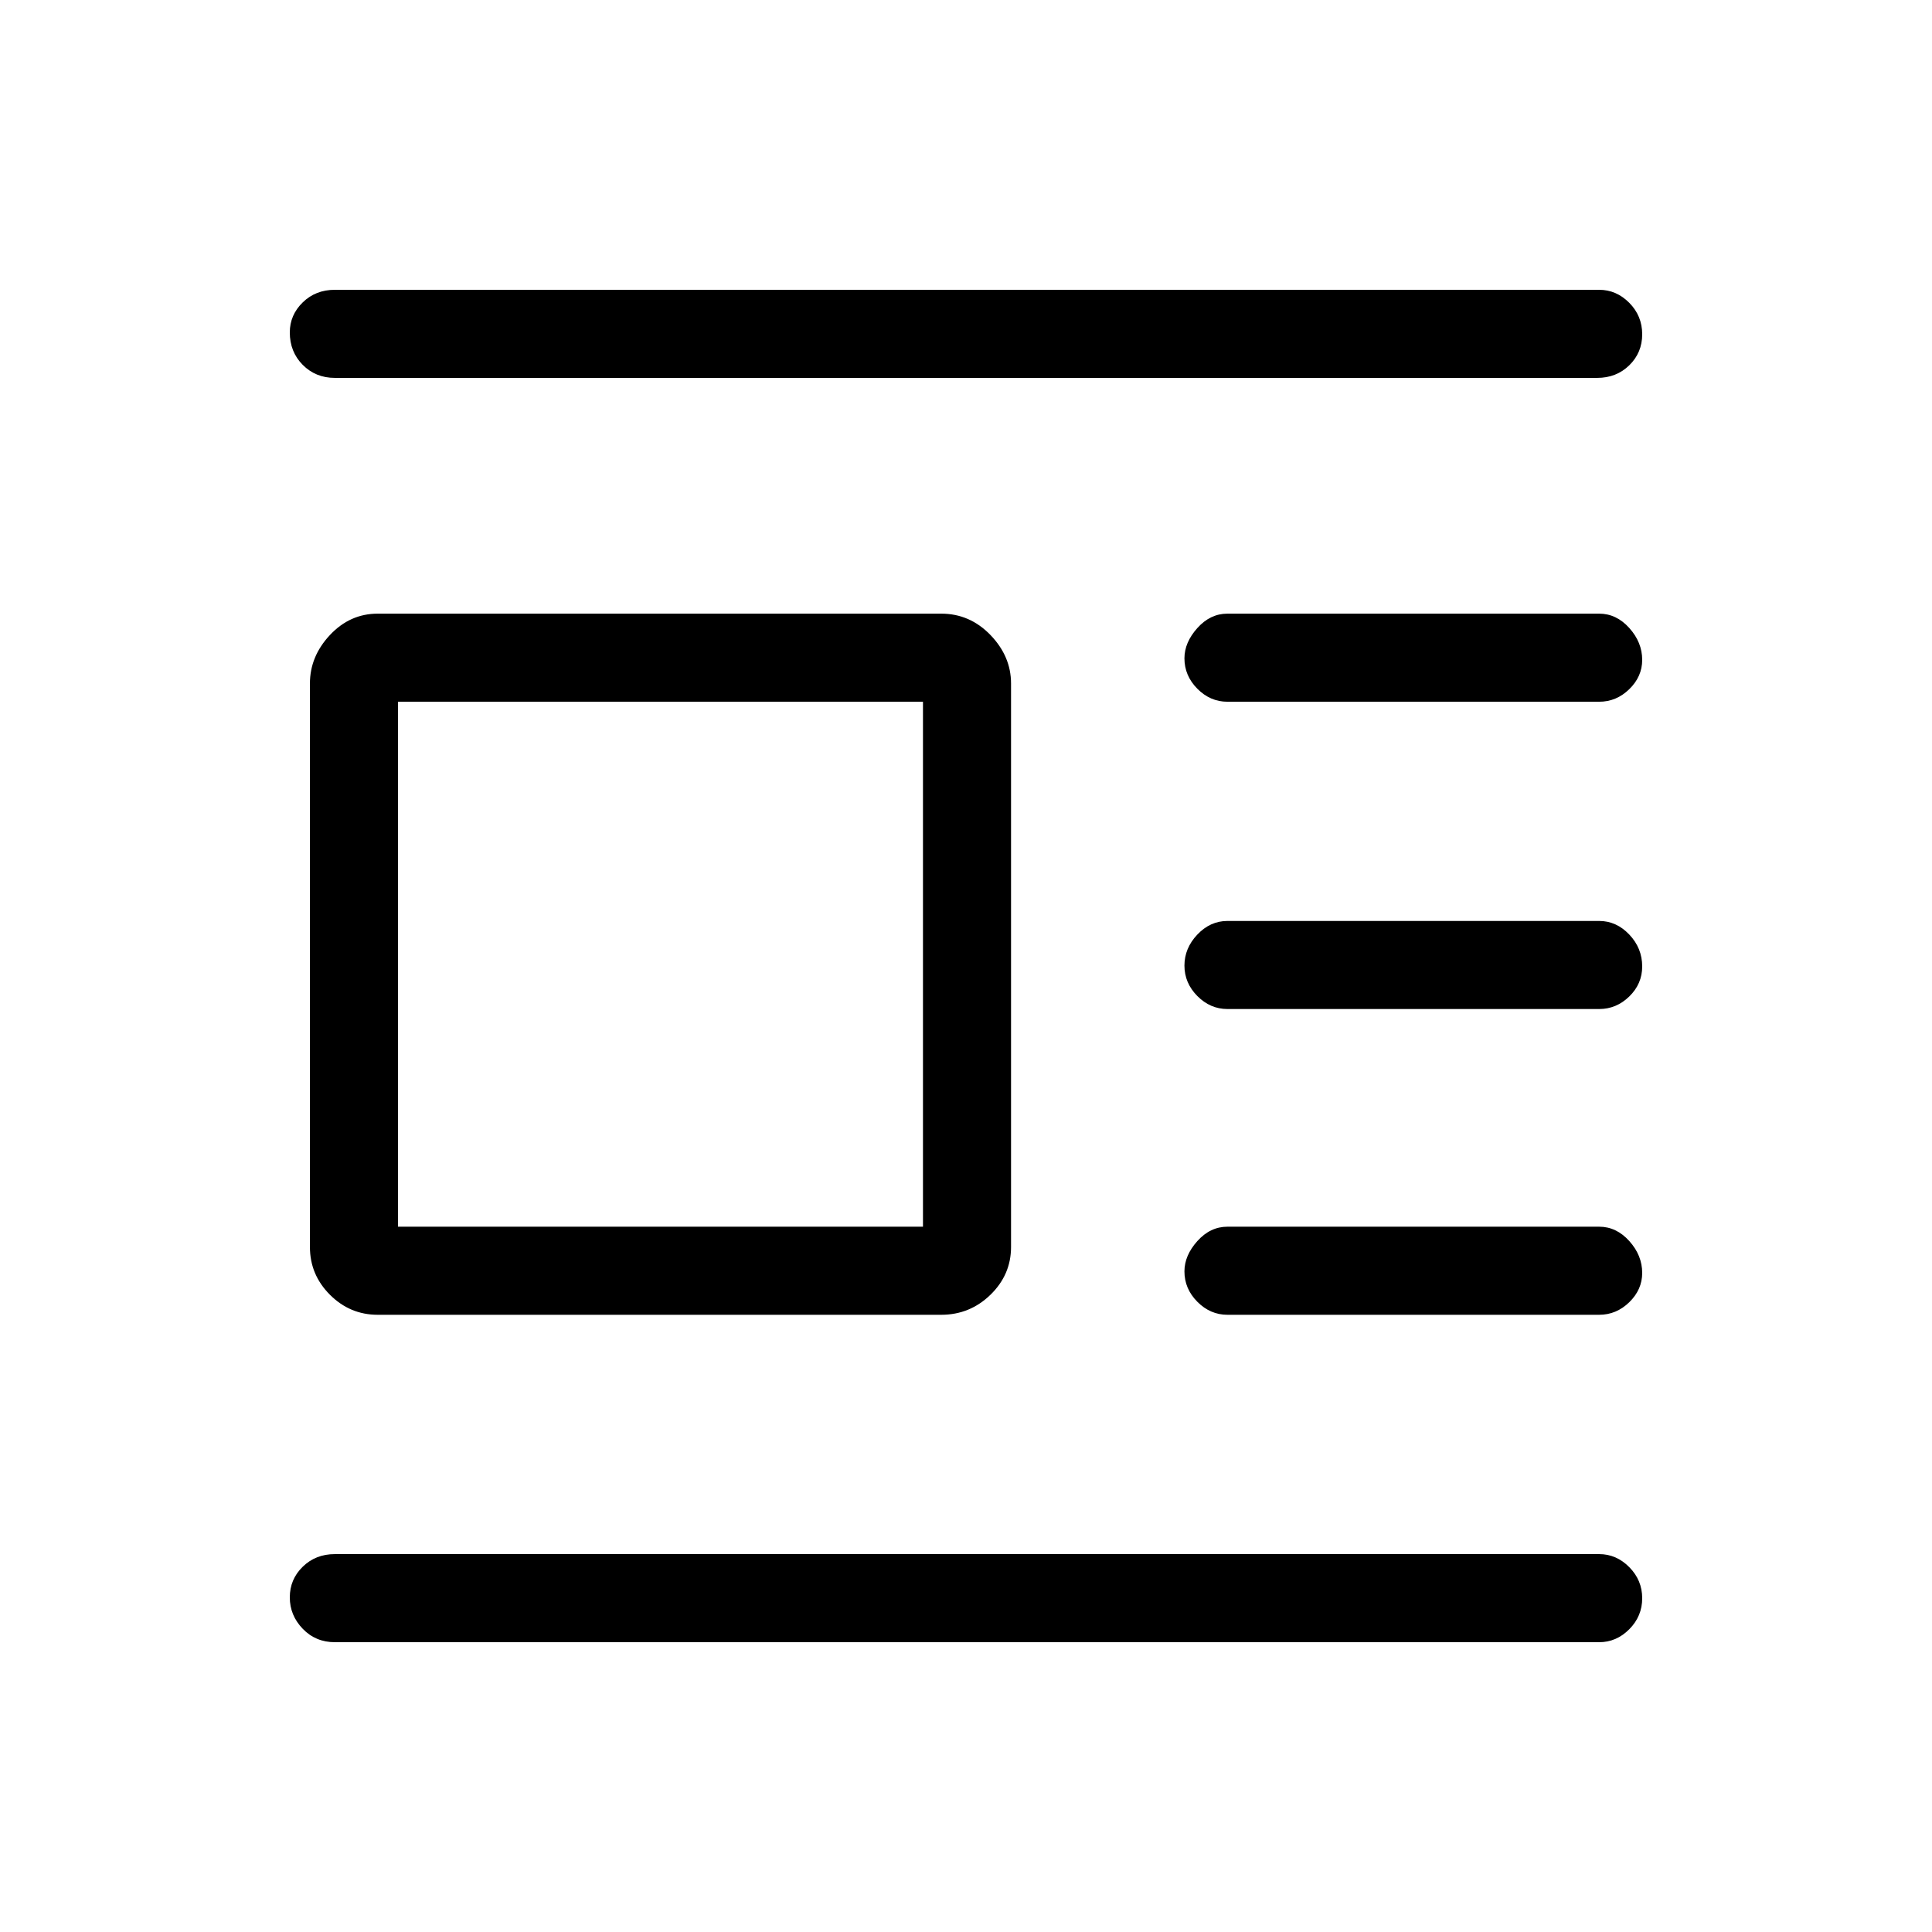 <svg xmlns="http://www.w3.org/2000/svg" height="48" viewBox="0 -960 960 960" width="48"><path d="M187.69-306.69q-13.79 0-23.74-9.95T154-340.38v-280q0-13.47 9.95-24.09 9.95-10.61 23.74-10.61h280q14.22 0 24.46 10.61 10.23 10.62 10.23 24.09v280q0 13.79-10.23 23.74-10.24 9.95-24.46 9.95h-280Zm10.08-43.77h260.85v-260.85H197.77v260.85Zm-31.39-421.77q-9.53 0-15.96-6.47-6.42-6.48-6.42-16.13 0-8.63 6.41-14.9t15.97-6.27h628.24q8.56 0 14.97 6.48 6.41 6.49 6.41 15.62 0 9.13-6.41 15.4t-15.97 6.27H166.38Zm443.54 160.92q-8.56 0-14.97-6.46-6.41-6.47-6.41-15.11 0-7.89 6.41-15.04 6.41-7.16 14.97-7.16h184.7q8.56 0 14.97 7.13 6.41 7.14 6.41 15.84 0 8.29-6.41 14.55-6.41 6.25-14.97 6.25h-184.7Zm0 152.69q-8.56 0-14.97-6.46-6.41-6.47-6.41-15.12 0-8.65 6.41-15.42 6.41-6.76 14.97-6.76h184.7q8.56 0 14.97 6.76t6.41 15.84q0 8.65-6.41 14.91-6.41 6.25-14.97 6.25h-184.7Zm0 151.93q-8.56 0-14.97-6.47-6.41-6.46-6.41-15.1 0-7.89 6.41-15.05 6.41-7.15 14.97-7.15h184.7q8.56 0 14.97 7.13t6.41 15.84q0 8.28-6.41 14.54t-14.97 6.26h-184.7ZM166.38-144q-9.53 0-15.96-6.67-6.42-6.67-6.42-15.61 0-8.95 6.42-15.22 6.43-6.27 15.96-6.27h628.24q8.56 0 14.97 6.49 6.41 6.48 6.41 15.43 0 8.94-6.41 15.4-6.41 6.45-14.97 6.45H166.38Z"/></svg>